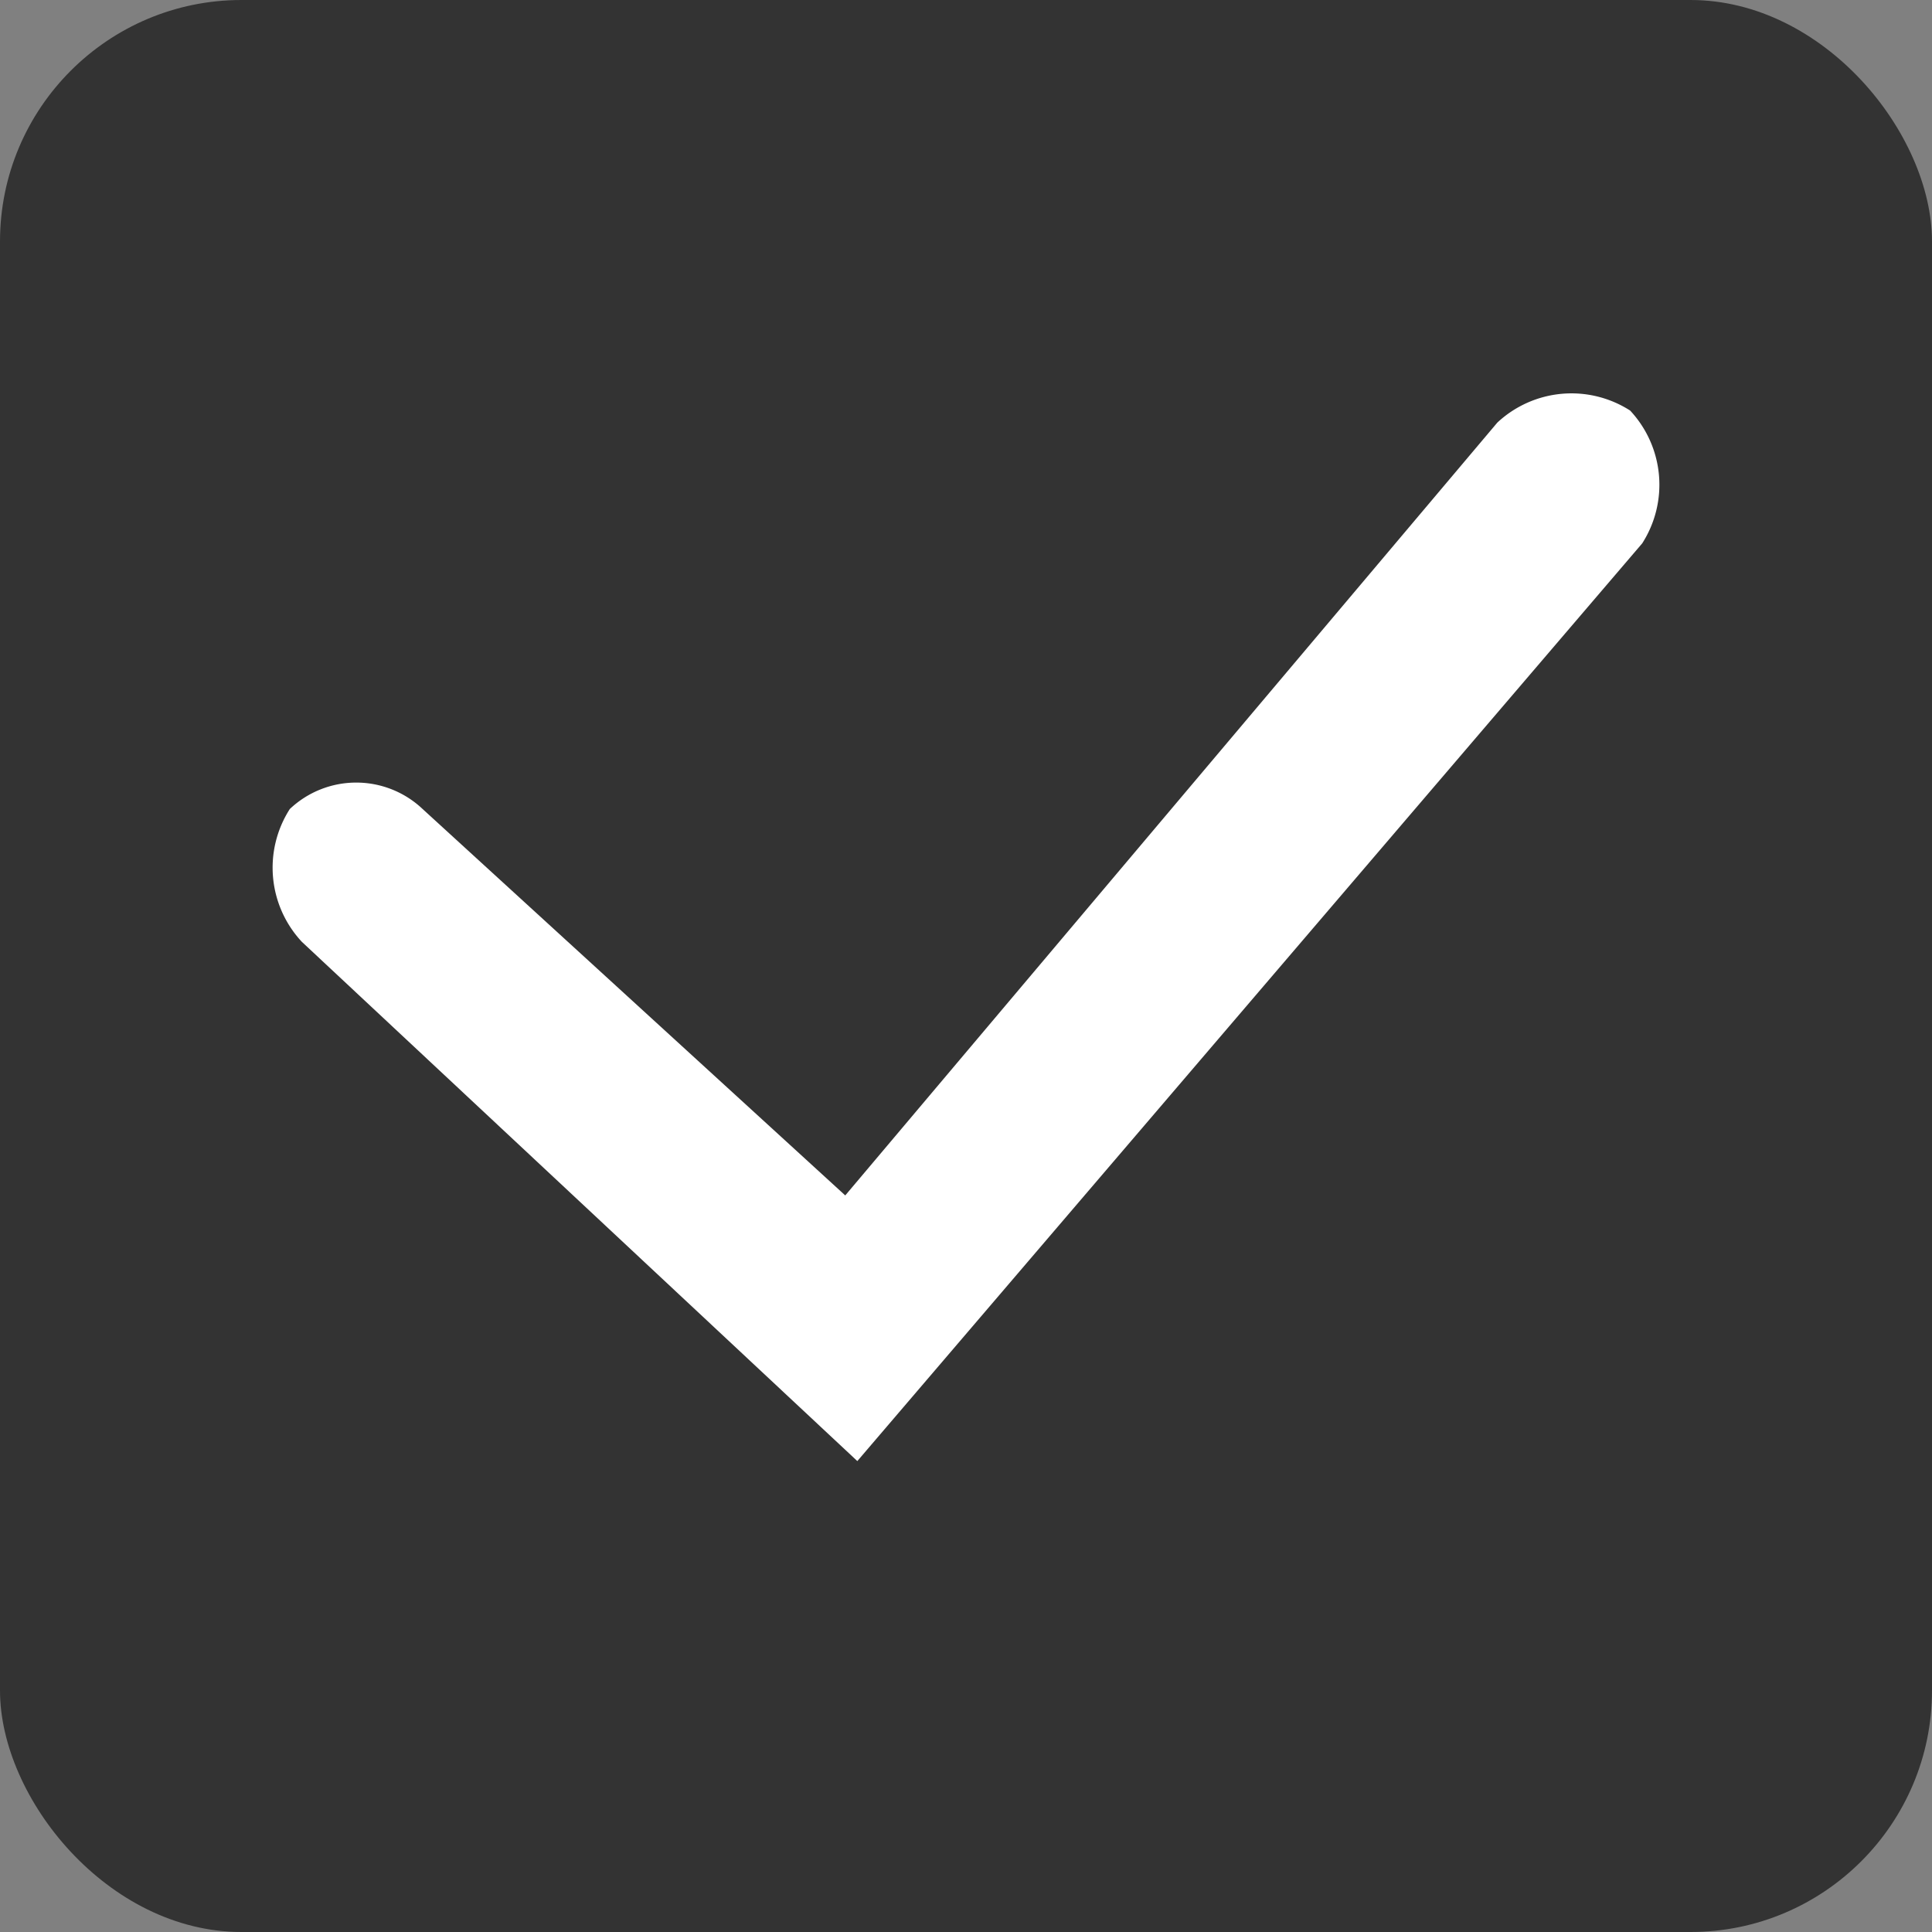 <svg id="Layer_1" data-name="Layer 1" xmlns="http://www.w3.org/2000/svg" viewBox="0 0 16 16"><rect x="0" y="0" width="16" height="16" fill="#808080" stroke="none"/><defs><style>.cls-1{fill:#333;}.cls-2{fill:#fff;}</style></defs><title>icon-checkbox-checked</title><rect class="cls-1" width="16" height="16" rx="2" ry="2"/><path class="cls-2" d="M13.5,3.4a.9.9,0,0,1,.1,1.1L7.1,12.1,2.5,7.8a.9.9,0,0,1-.1-1.1.8.8,0,0,1,1.1,0L7,9.9l5.4-6.4A.9.9,0,0,1,13.5,3.4Z"/></svg>